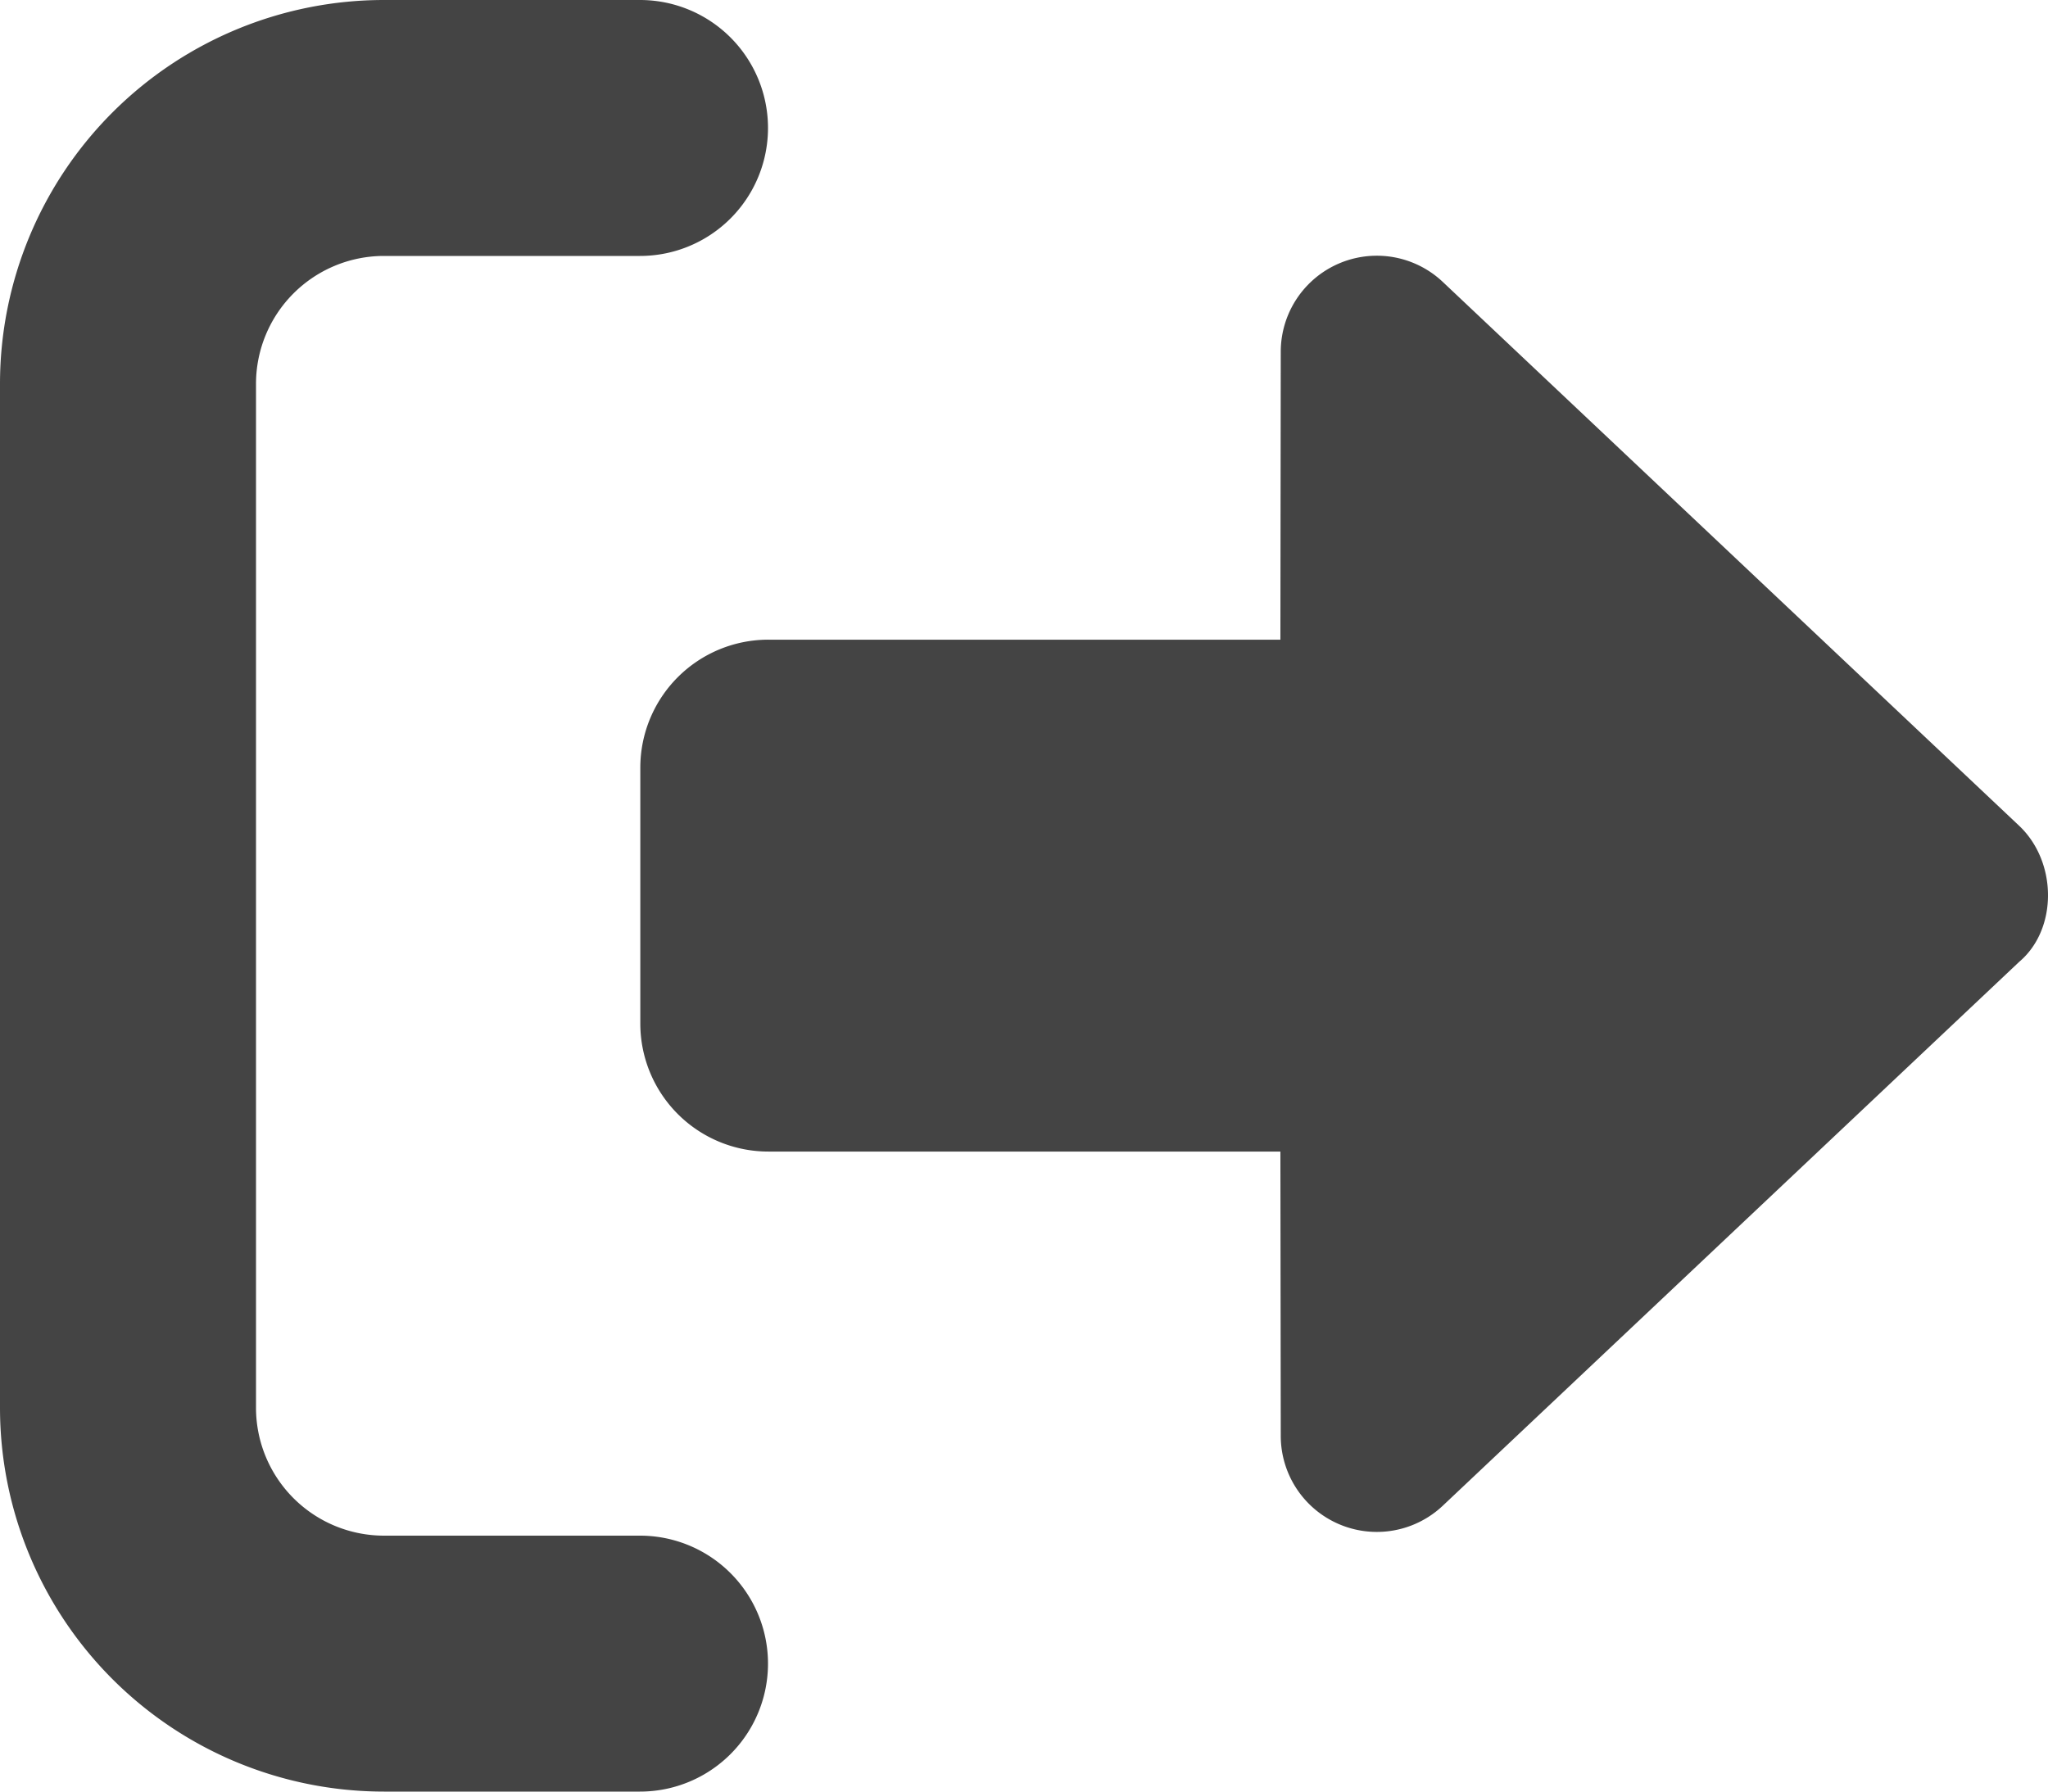 <svg xmlns="http://www.w3.org/2000/svg" width="512" height="448" viewBox="0 0 512 448">
  <path id="right-from-bracket-solid" d="M96,480h64a32,32,0,0,0,0-64H96a32,32,0,0,1-32-32V128A32,32,0,0,1,96,96h64a32,32,0,0,0,0-64H96A96,96,0,0,0,0,128V384a96.009,96.009,0,0,0,95.988,96ZM504.8,238.5l-144.1-136a24.019,24.019,0,0,0-40.51,17.456l-.092,72h-128a32.008,32.008,0,0,0-32.02,32v64a32.015,32.015,0,0,0,32.02,32h128l.092,71.1a24.019,24.019,0,0,0,40.51,17.456l144.1-136C514.4,264.4,514.4,247.6,504.8,238.5Z" transform="translate(0 -32)" fill="#444"/>
</svg>
